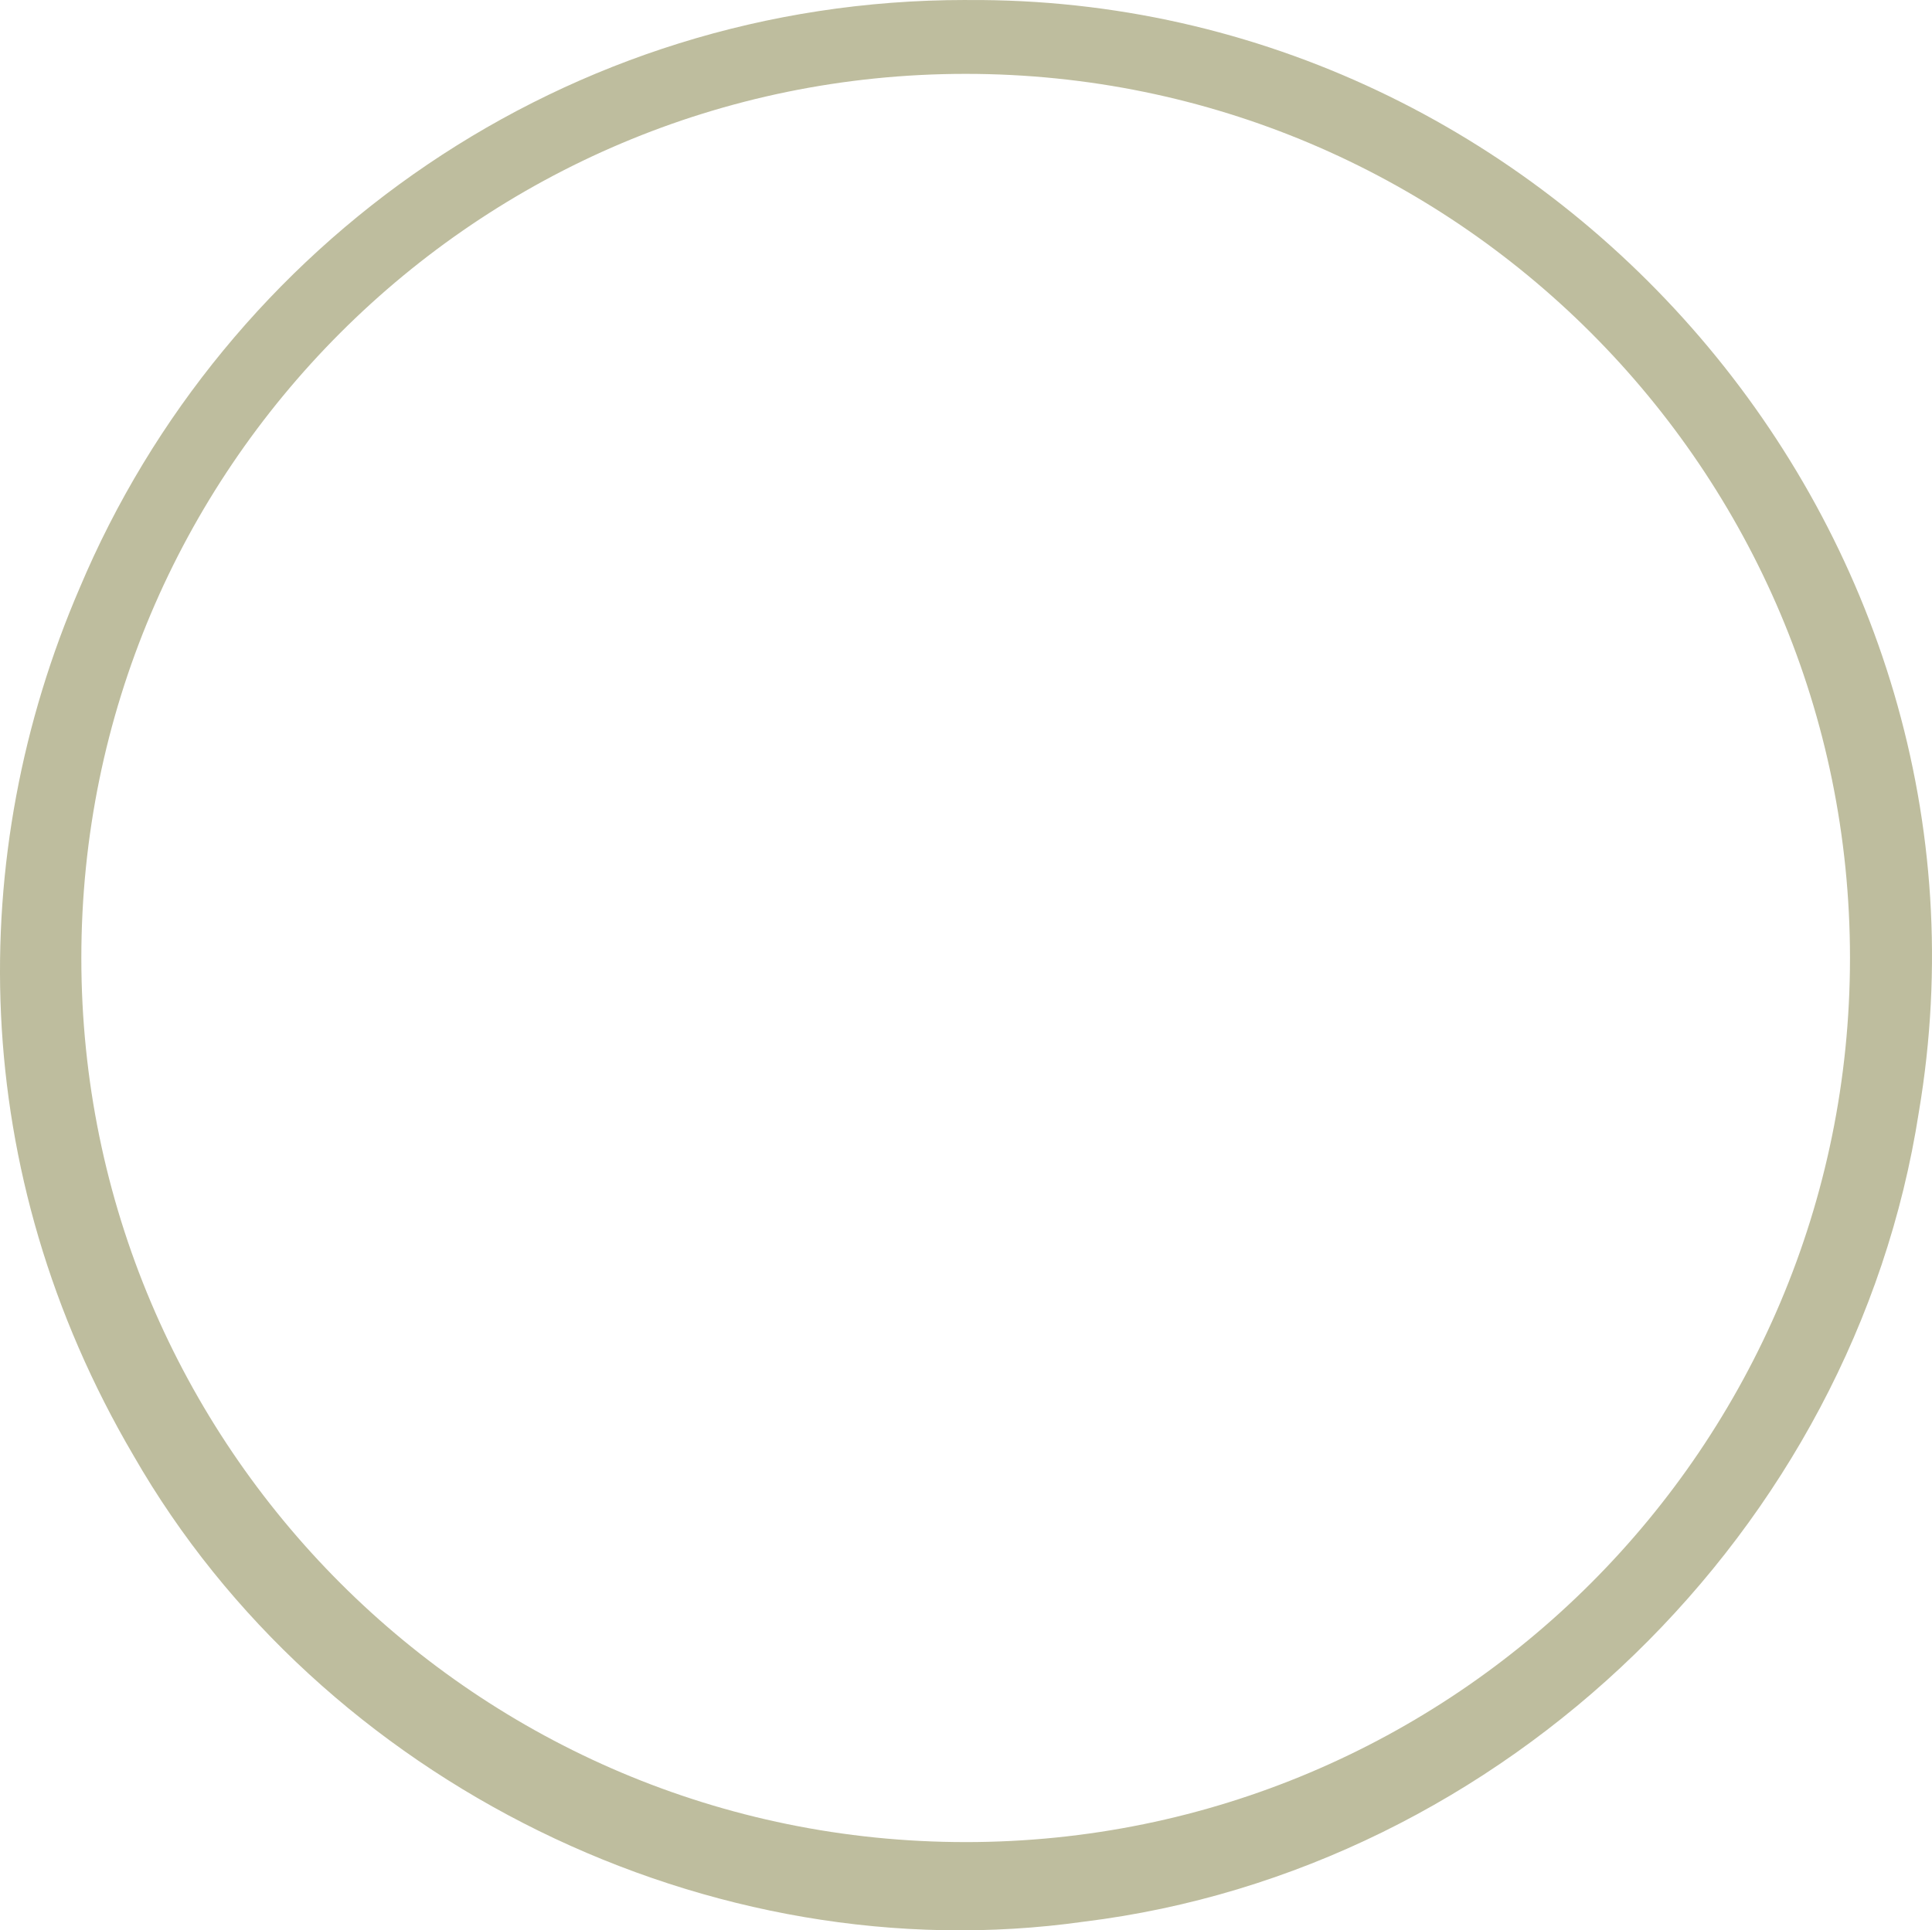 <?xml version="1.0" encoding="UTF-8"?>
<svg id="Capa_2" data-name="Capa 2" xmlns="http://www.w3.org/2000/svg" viewBox="0 0 347.51 347.294">
  <g id="Logo_Patricia_SanJuan" data-name="Logo Patricia SanJuan">
    <path d="M174.06.006c-.148-0-.295-.006-.443-.006C101.951,0,40.481,43.642,14.325,105.798c-20.612,47.829-20.329,104.965,9.709,156.105,33.711,58.778,103.756,93.314,170.903,83.834,75.582-9.277,138.563-70.462,150.207-145.655C362.773,95.795,279.545-.693,174.06.006ZM173.694,331.416c-87.848,0-159.064-71.215-159.064-159.064S85.845,13.289,173.694,13.289s159.064,71.215,159.064,159.064-71.215,159.064-159.064,159.064Z" style="fill: #bebd9e;"/>
  </g>
</svg>